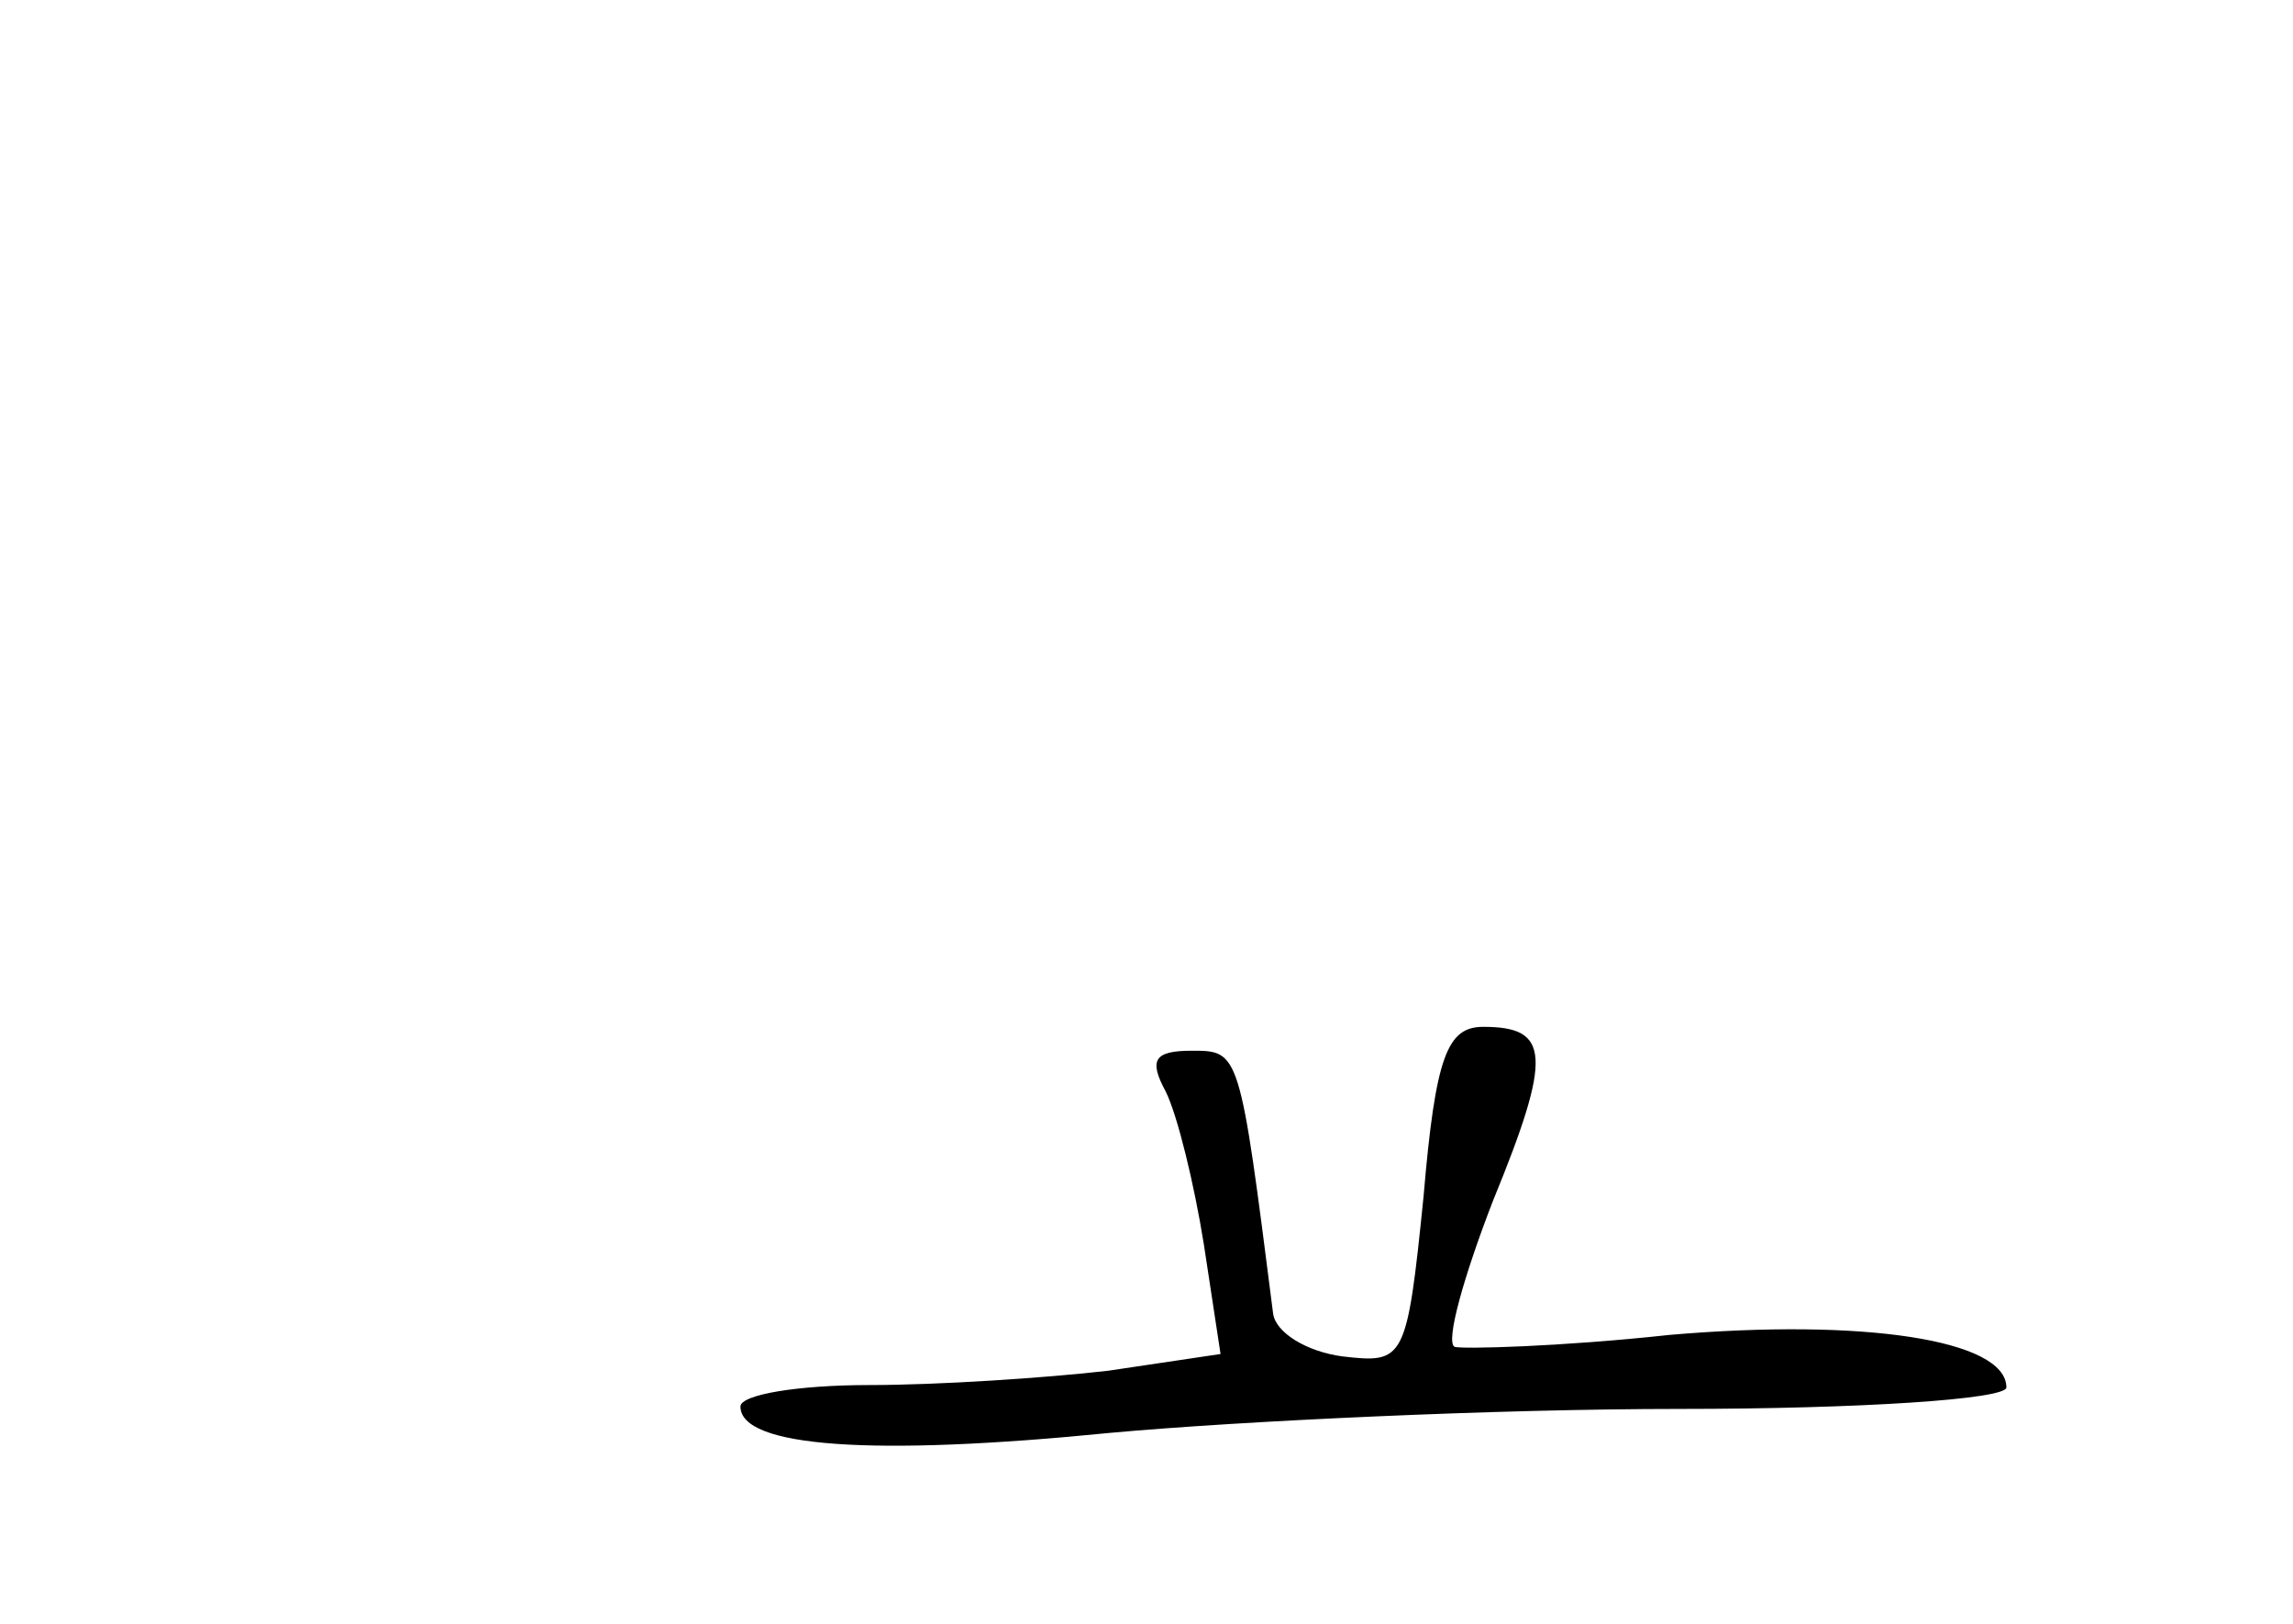 <?xml version="1.0" standalone="no"?>
<!DOCTYPE svg PUBLIC "-//W3C//DTD SVG 20010904//EN"
 "http://www.w3.org/TR/2001/REC-SVG-20010904/DTD/svg10.dtd">
<svg version="1.0" xmlns="http://www.w3.org/2000/svg"
 width="96pt" height="68pt" viewBox="0 0 96 68"
 preserveAspectRatio="xMidYMid meet">
<g transform="translate(0,68) scale(0.1,-0.1)"
fill="#000000" stroke="none">
<path d="M596 179 c-7 -69 -8 -70 -34 -67 -15 2 -28 10 -29 18 -14 110 -14
110 -34 110 -16 0 -18 -4 -11 -17 5 -10 12 -39 16 -64 l7 -46 -47 -7 c-26 -3
-71 -6 -100 -6 -30 0 -54 -4 -54 -9 0 -17 55 -21 155 -11 55 5 162 10 238 10
75 0 137 4 137 9 0 20 -60 29 -141 22 -46 -5 -87 -6 -90 -5 -4 2 4 30 16 61
25 61 24 73 -4 73 -15 0 -20 -12 -25 -71z"/>
</g>
</svg>
